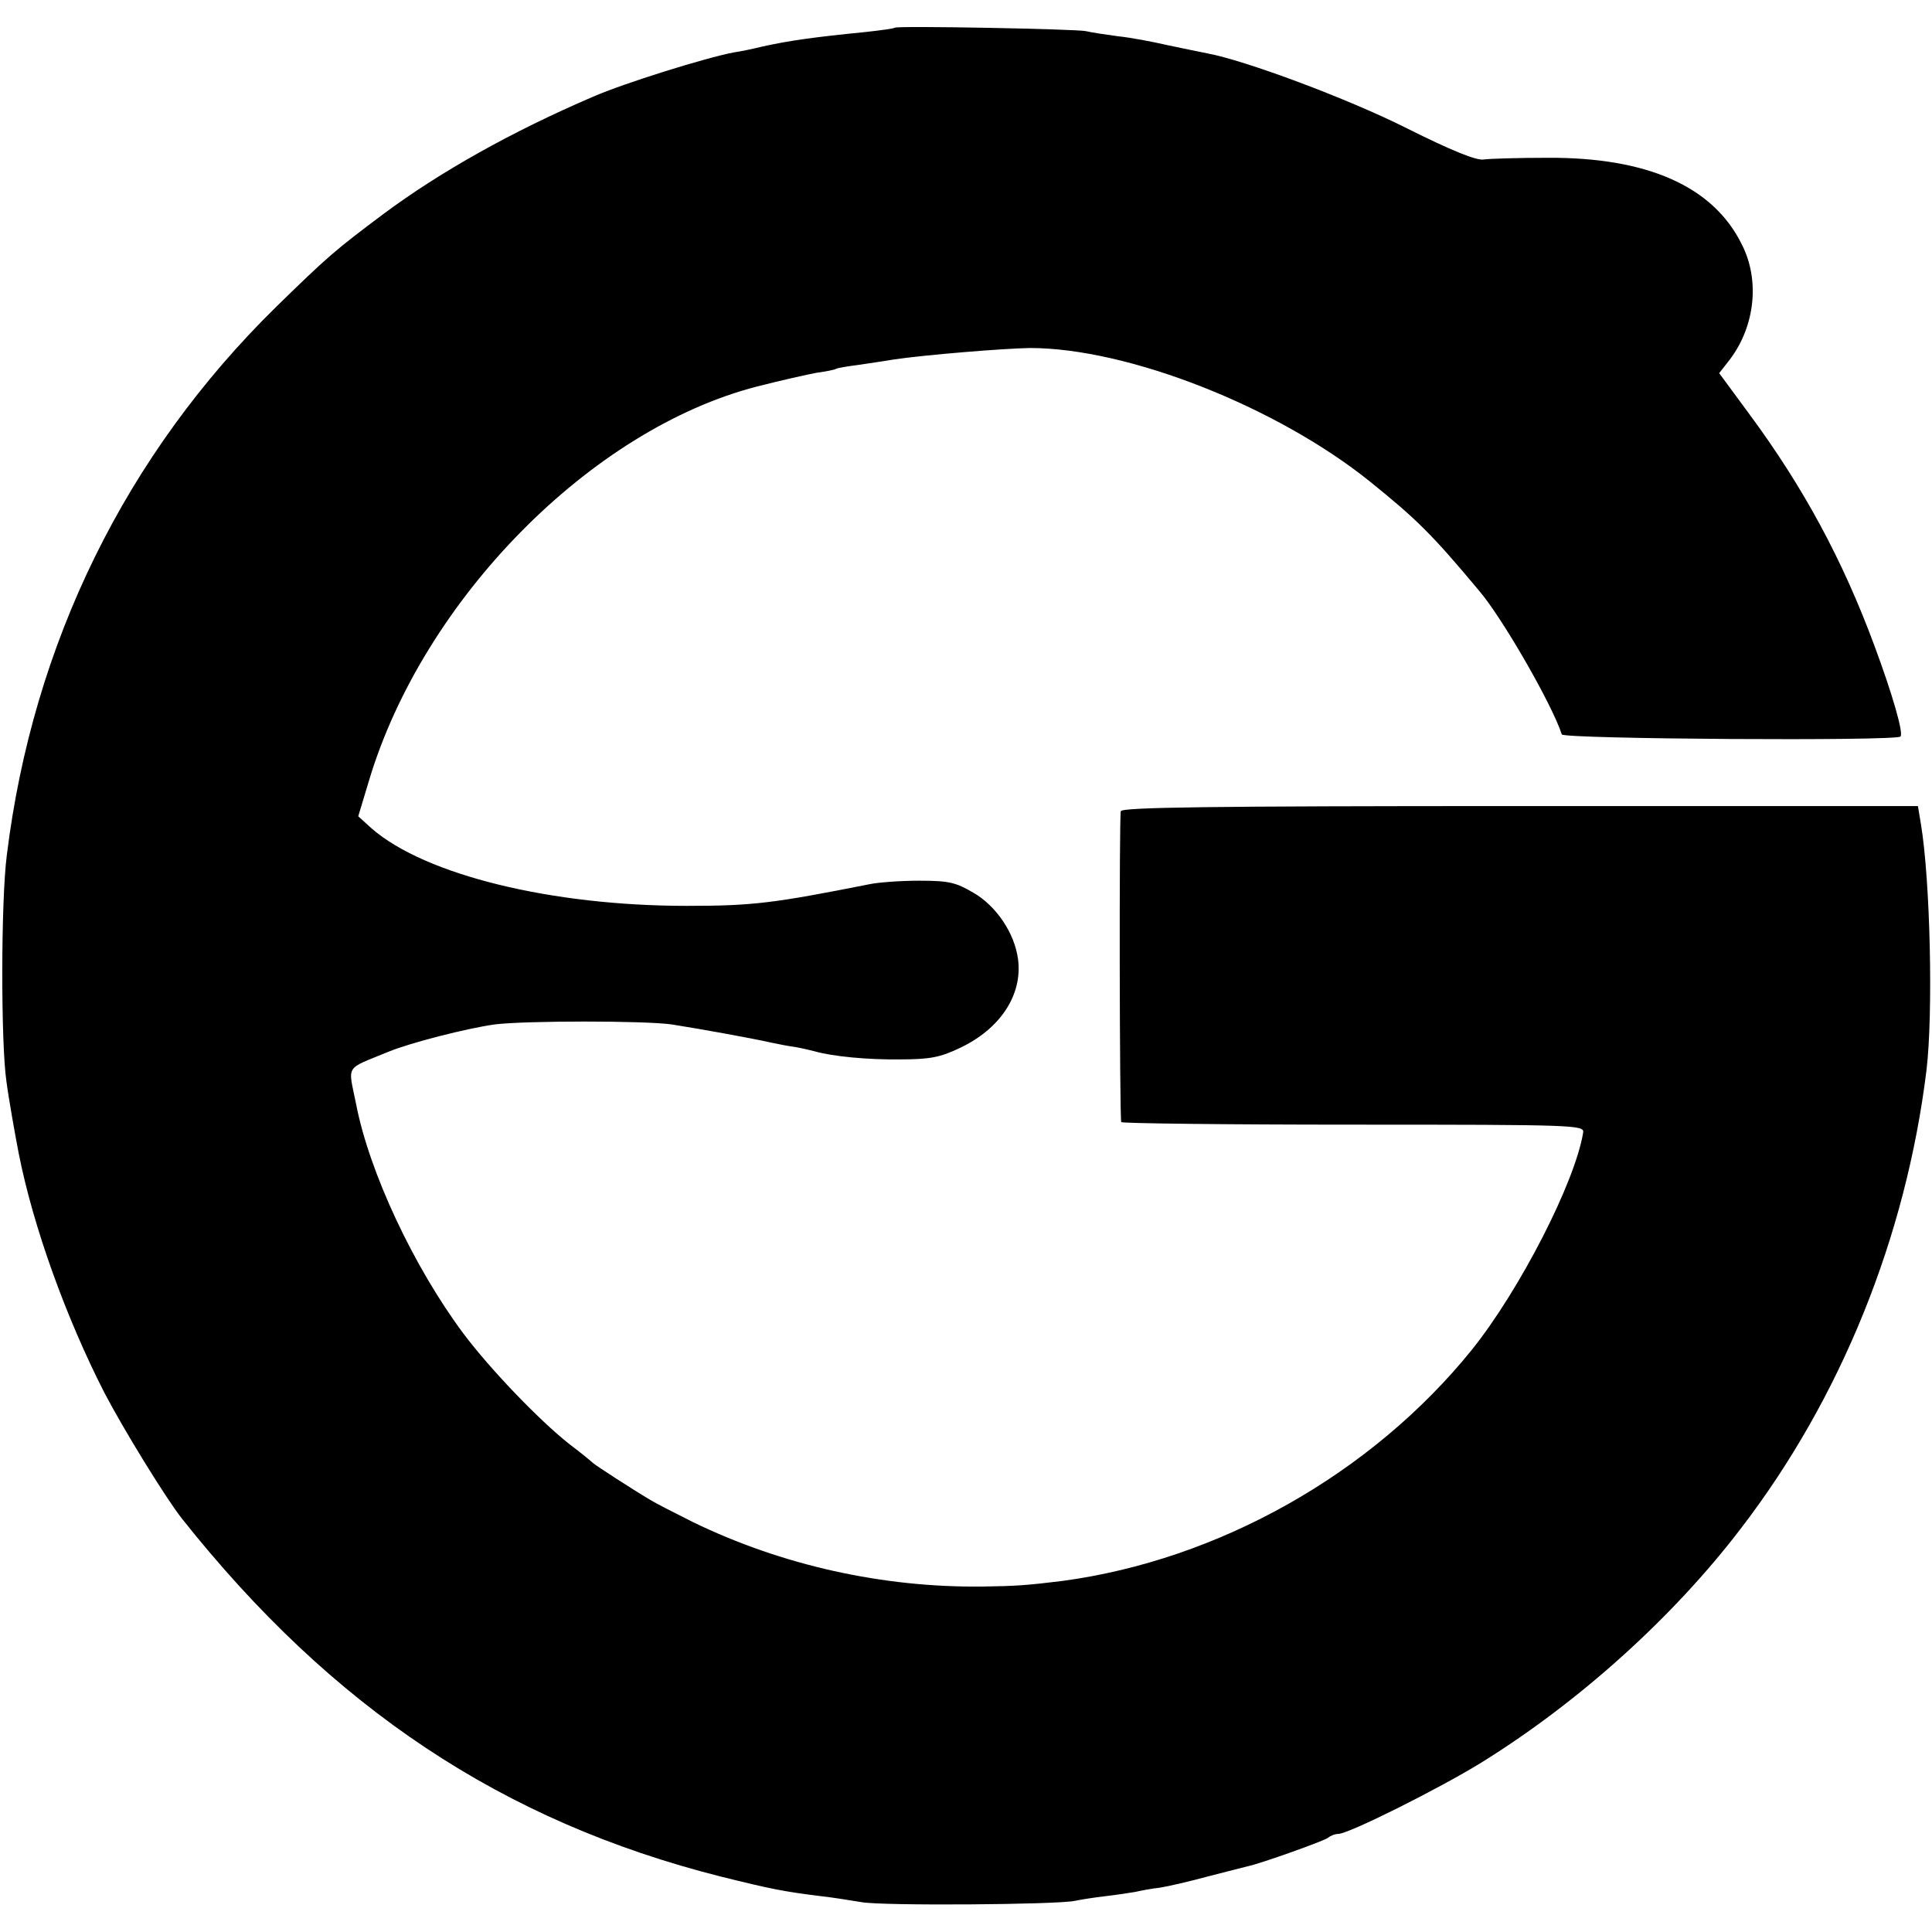 <?xml version="1.0" standalone="no"?>
<!DOCTYPE svg PUBLIC "-//W3C//DTD SVG 20010904//EN"
 "http://www.w3.org/TR/2001/REC-SVG-20010904/DTD/svg10.dtd">
<svg version="1.0" xmlns="http://www.w3.org/2000/svg"
 width="453pt" height="453pt" viewBox="0 0 453 453"
 preserveAspectRatio="xMidYMid meet">
<g transform="translate(0,453) scale(0.1,-0.1)"
fill="#000000" stroke="none">
<path d="M2098 4465 c-2 -2 -32 -6 -68 -10 -121 -12 -178 -20 -242 -34 -24 -6
-54 -12 -68 -14 -64 -12 -257 -72 -330 -104 -191 -82 -358 -176 -490 -274
-116 -87 -130 -99 -252 -218 -353 -346 -571 -790 -632 -1286 -14 -108 -14
-441 -1 -530 5 -39 21 -129 29 -170 34 -172 111 -385 201 -561 45 -86 142
-244 181 -294 353 -445 753 -711 1264 -840 117 -29 146 -35 235 -46 28 -3 70
-10 95 -14 48 -9 458 -6 500 3 14 3 46 8 72 11 26 3 58 8 70 10 13 3 39 8 58
10 19 3 71 15 115 27 44 11 85 22 90 23 30 6 181 60 189 67 6 5 16 9 24 9 24
0 236 106 335 167 229 142 449 340 608 548 236 307 388 685 436 1075 16 133 9
446 -13 578 l-7 42 -932 0 c-737 0 -934 -3 -937 -12 -4 -11 -3 -712 1 -729 0
-3 245 -6 544 -6 527 0 542 -1 539 -19 -19 -116 -148 -368 -261 -509 -235
-291 -594 -493 -961 -542 -81 -10 -109 -12 -185 -13 -235 -3 -472 50 -680 151
-44 22 -89 45 -100 52 -44 26 -130 82 -135 87 -3 3 -27 23 -55 44 -71 56 -187
177 -249 260 -116 156 -220 377 -251 537 -19 95 -28 80 76 123 51 21 184 55
249 64 72 9 351 9 415 0 69 -11 181 -31 235 -43 14 -3 39 -8 55 -10 17 -3 37
-8 45 -10 42 -12 124 -20 200 -19 71 0 95 5 141 27 95 45 147 125 136 208 -8
61 -51 125 -105 156 -41 24 -57 28 -127 28 -44 0 -96 -4 -115 -8 -227 -45
-275 -51 -430 -51 -316 0 -612 72 -738 181 l-32 29 25 83 c127 425 521 825
911 925 55 14 117 28 139 32 22 3 42 7 45 9 3 2 26 6 50 9 25 4 63 9 85 13 74
11 258 26 320 27 229 0 578 -137 797 -313 109 -88 145 -123 256 -256 54 -63
171 -266 194 -337 4 -11 784 -16 794 -5 8 7 -19 100 -61 213 -74 200 -166 371
-294 544 l-70 95 25 32 c59 78 71 186 28 270 -67 136 -221 204 -454 203 -69 0
-137 -2 -151 -4 -17 -3 -76 21 -180 73 -139 70 -381 160 -469 176 -16 3 -58
12 -92 19 -35 8 -87 18 -117 21 -30 4 -63 9 -75 12 -23 5 -442 13 -448 8z"/>
</g>
</svg>
